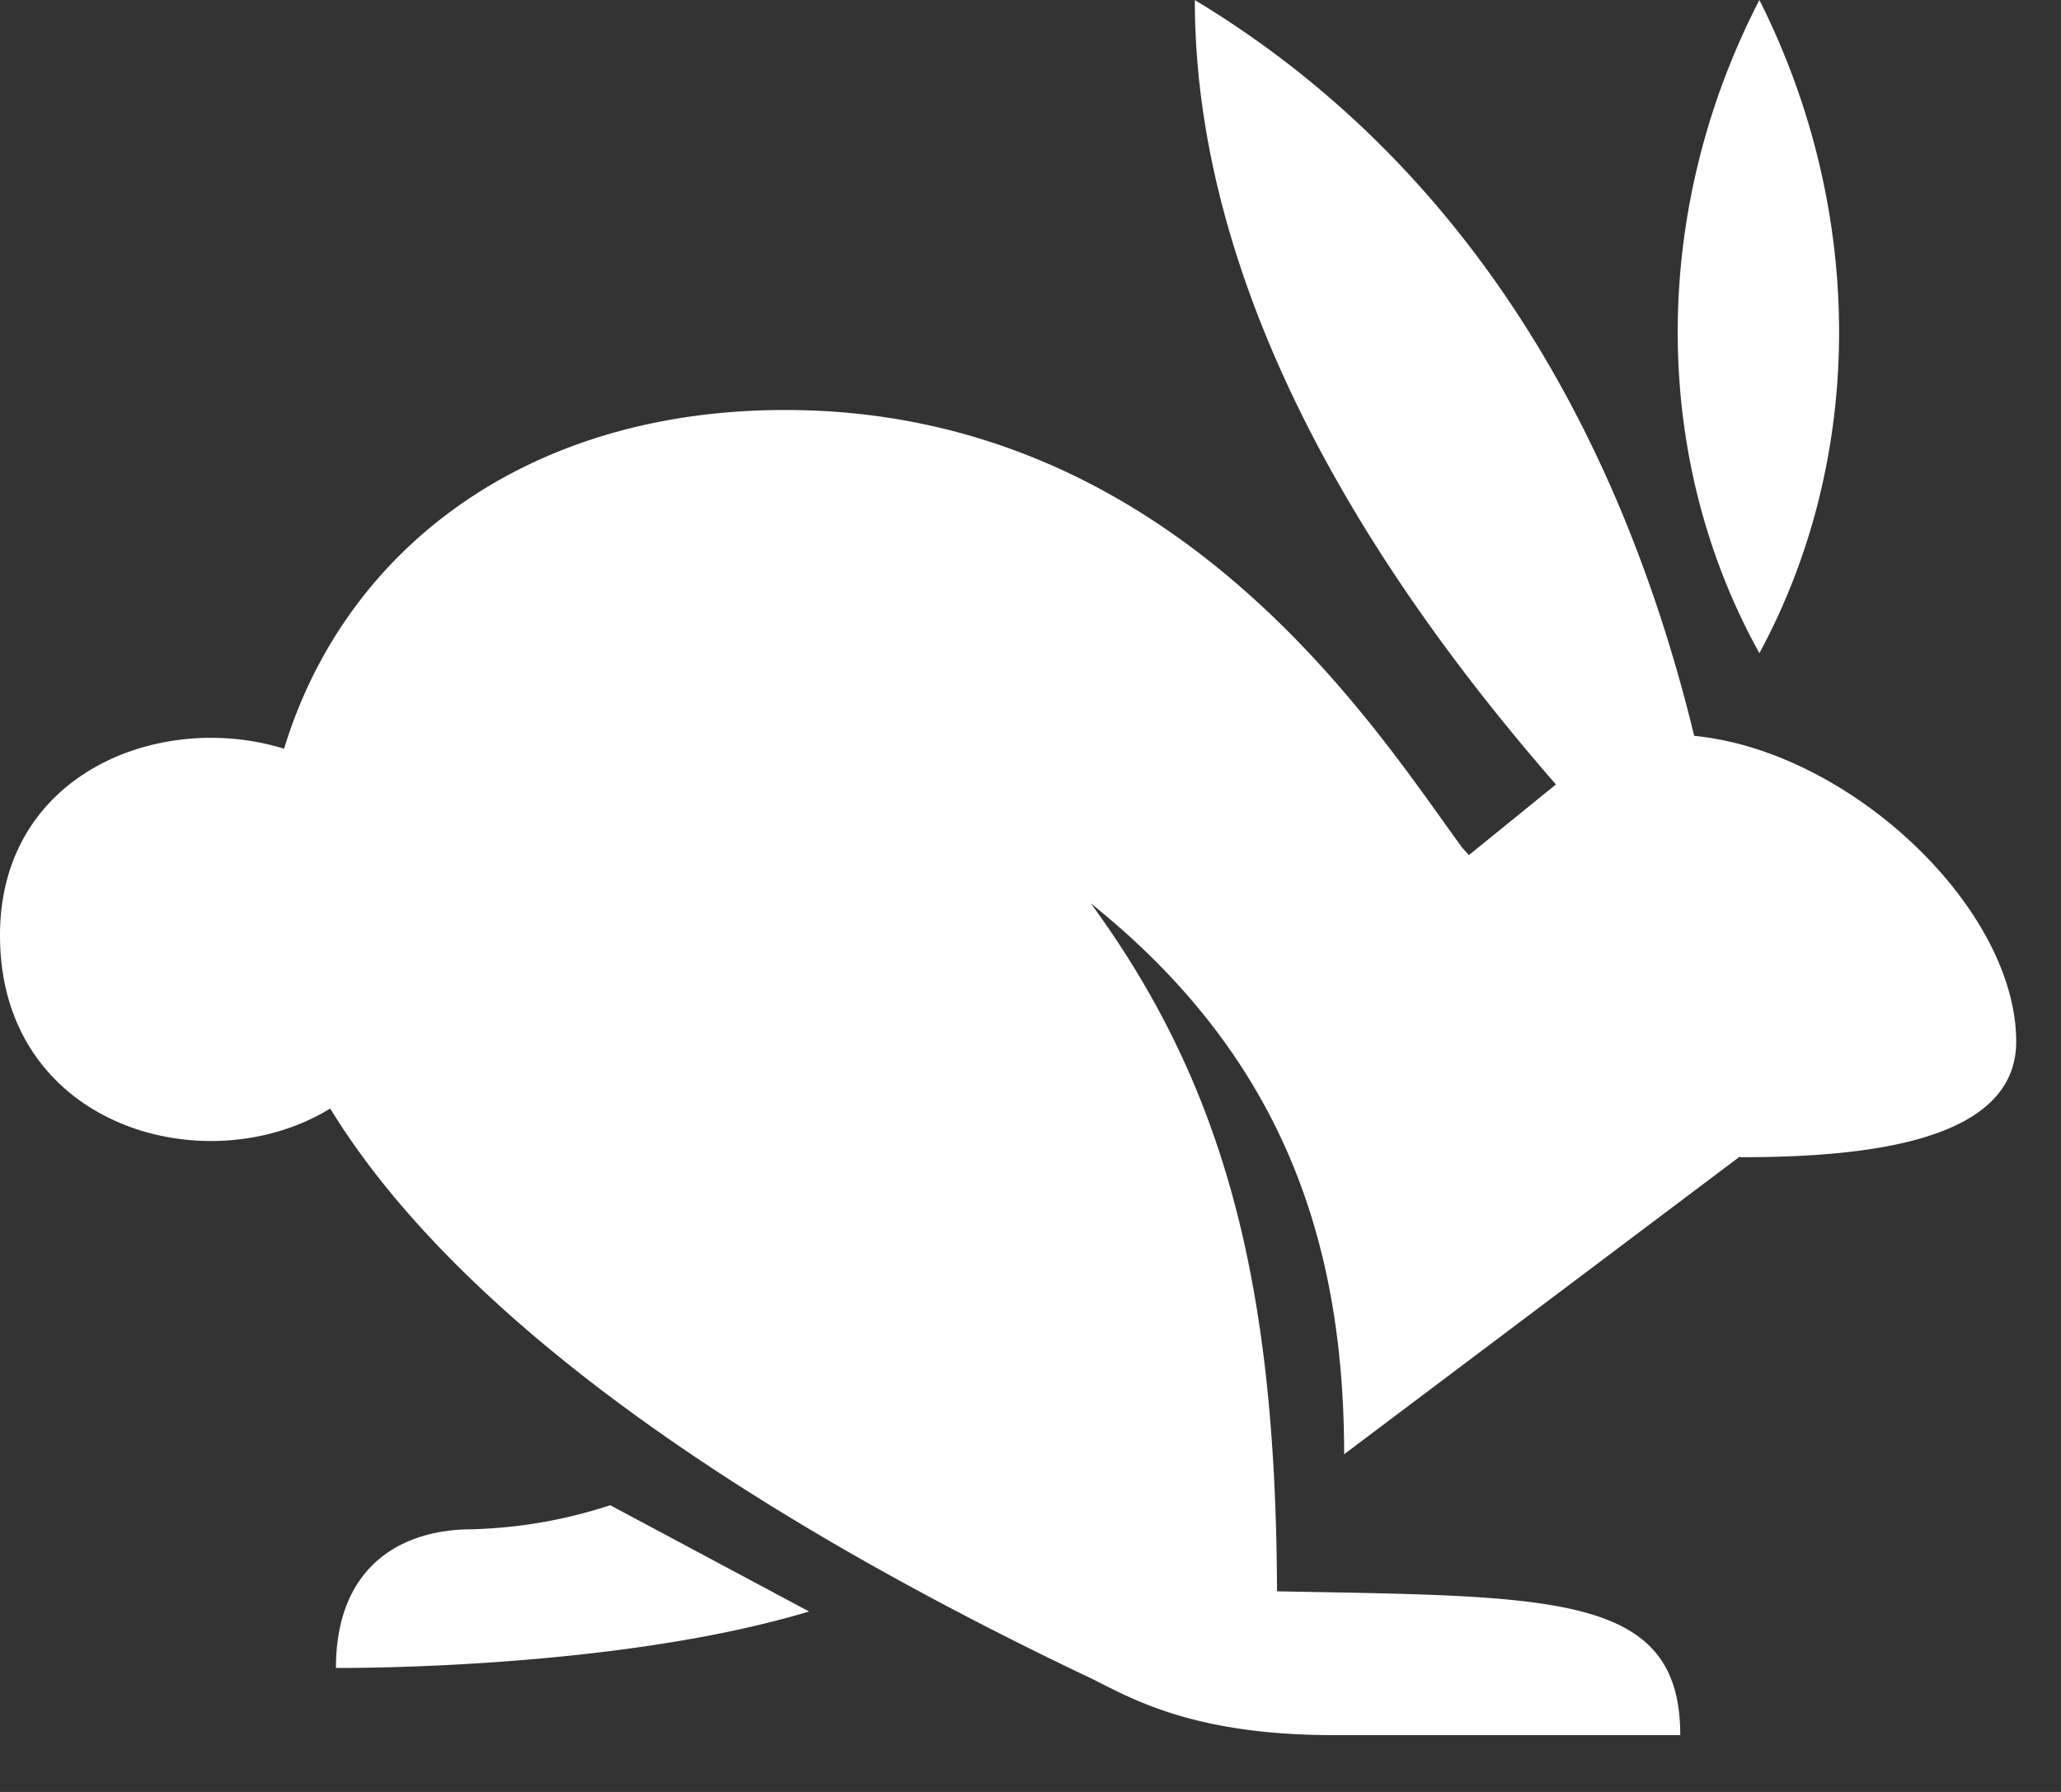 <svg xmlns="http://www.w3.org/2000/svg" width="23" height="20" viewBox="0 0 23 20">
    <rect x="0" y="0" width="23" height="20" fill="#333333" stroke="none"/>
    <path fill="#FFF" fill-rule="nonzero" d="M8.76 4.576c-3.6 0-5.835 2.414-5.835 5.474 0 1.485 1.185 4.831 9.195 8.656.421.195 1.096.66 2.761.66h3.87c0-1.591-1.41-1.546-4.5-1.605-.016-4.23-.855-6.75-3.645-9.45l-1.186.12c4.23 1.95 5.58 4.484 5.58 7.8l4.426-3.33-3.105-3.436c-.93-1.26-3.166-4.889-7.56-4.889H8.76zM5.189 17.07c-.81.03-1.44.495-1.44 1.546 0 0 3.09.03 5.28-.63L6.81 16.8a5.403 5.403 0 0 1-1.62.27zm12.285-8.19l1.456-.569c-.9-3.796-2.806-6.63-5.596-8.31 0 2.775 1.41 5.79 4.14 8.88zM19.634 0c-1.215 2.355-1.215 5.1 0 7.29 1.186-2.19 1.186-4.935 0-7.29zm-4.44 10.516l4.23 2.4c1.425 0 3.076-.18 3.076-1.29 0-1.784-2.655-3.944-4.59-3.314l-2.715 2.204zM0 10.44c0 3.06 4.71 3.06 4.71 0C4.71 7.5 0 7.5 0 10.44z"/>
</svg>
